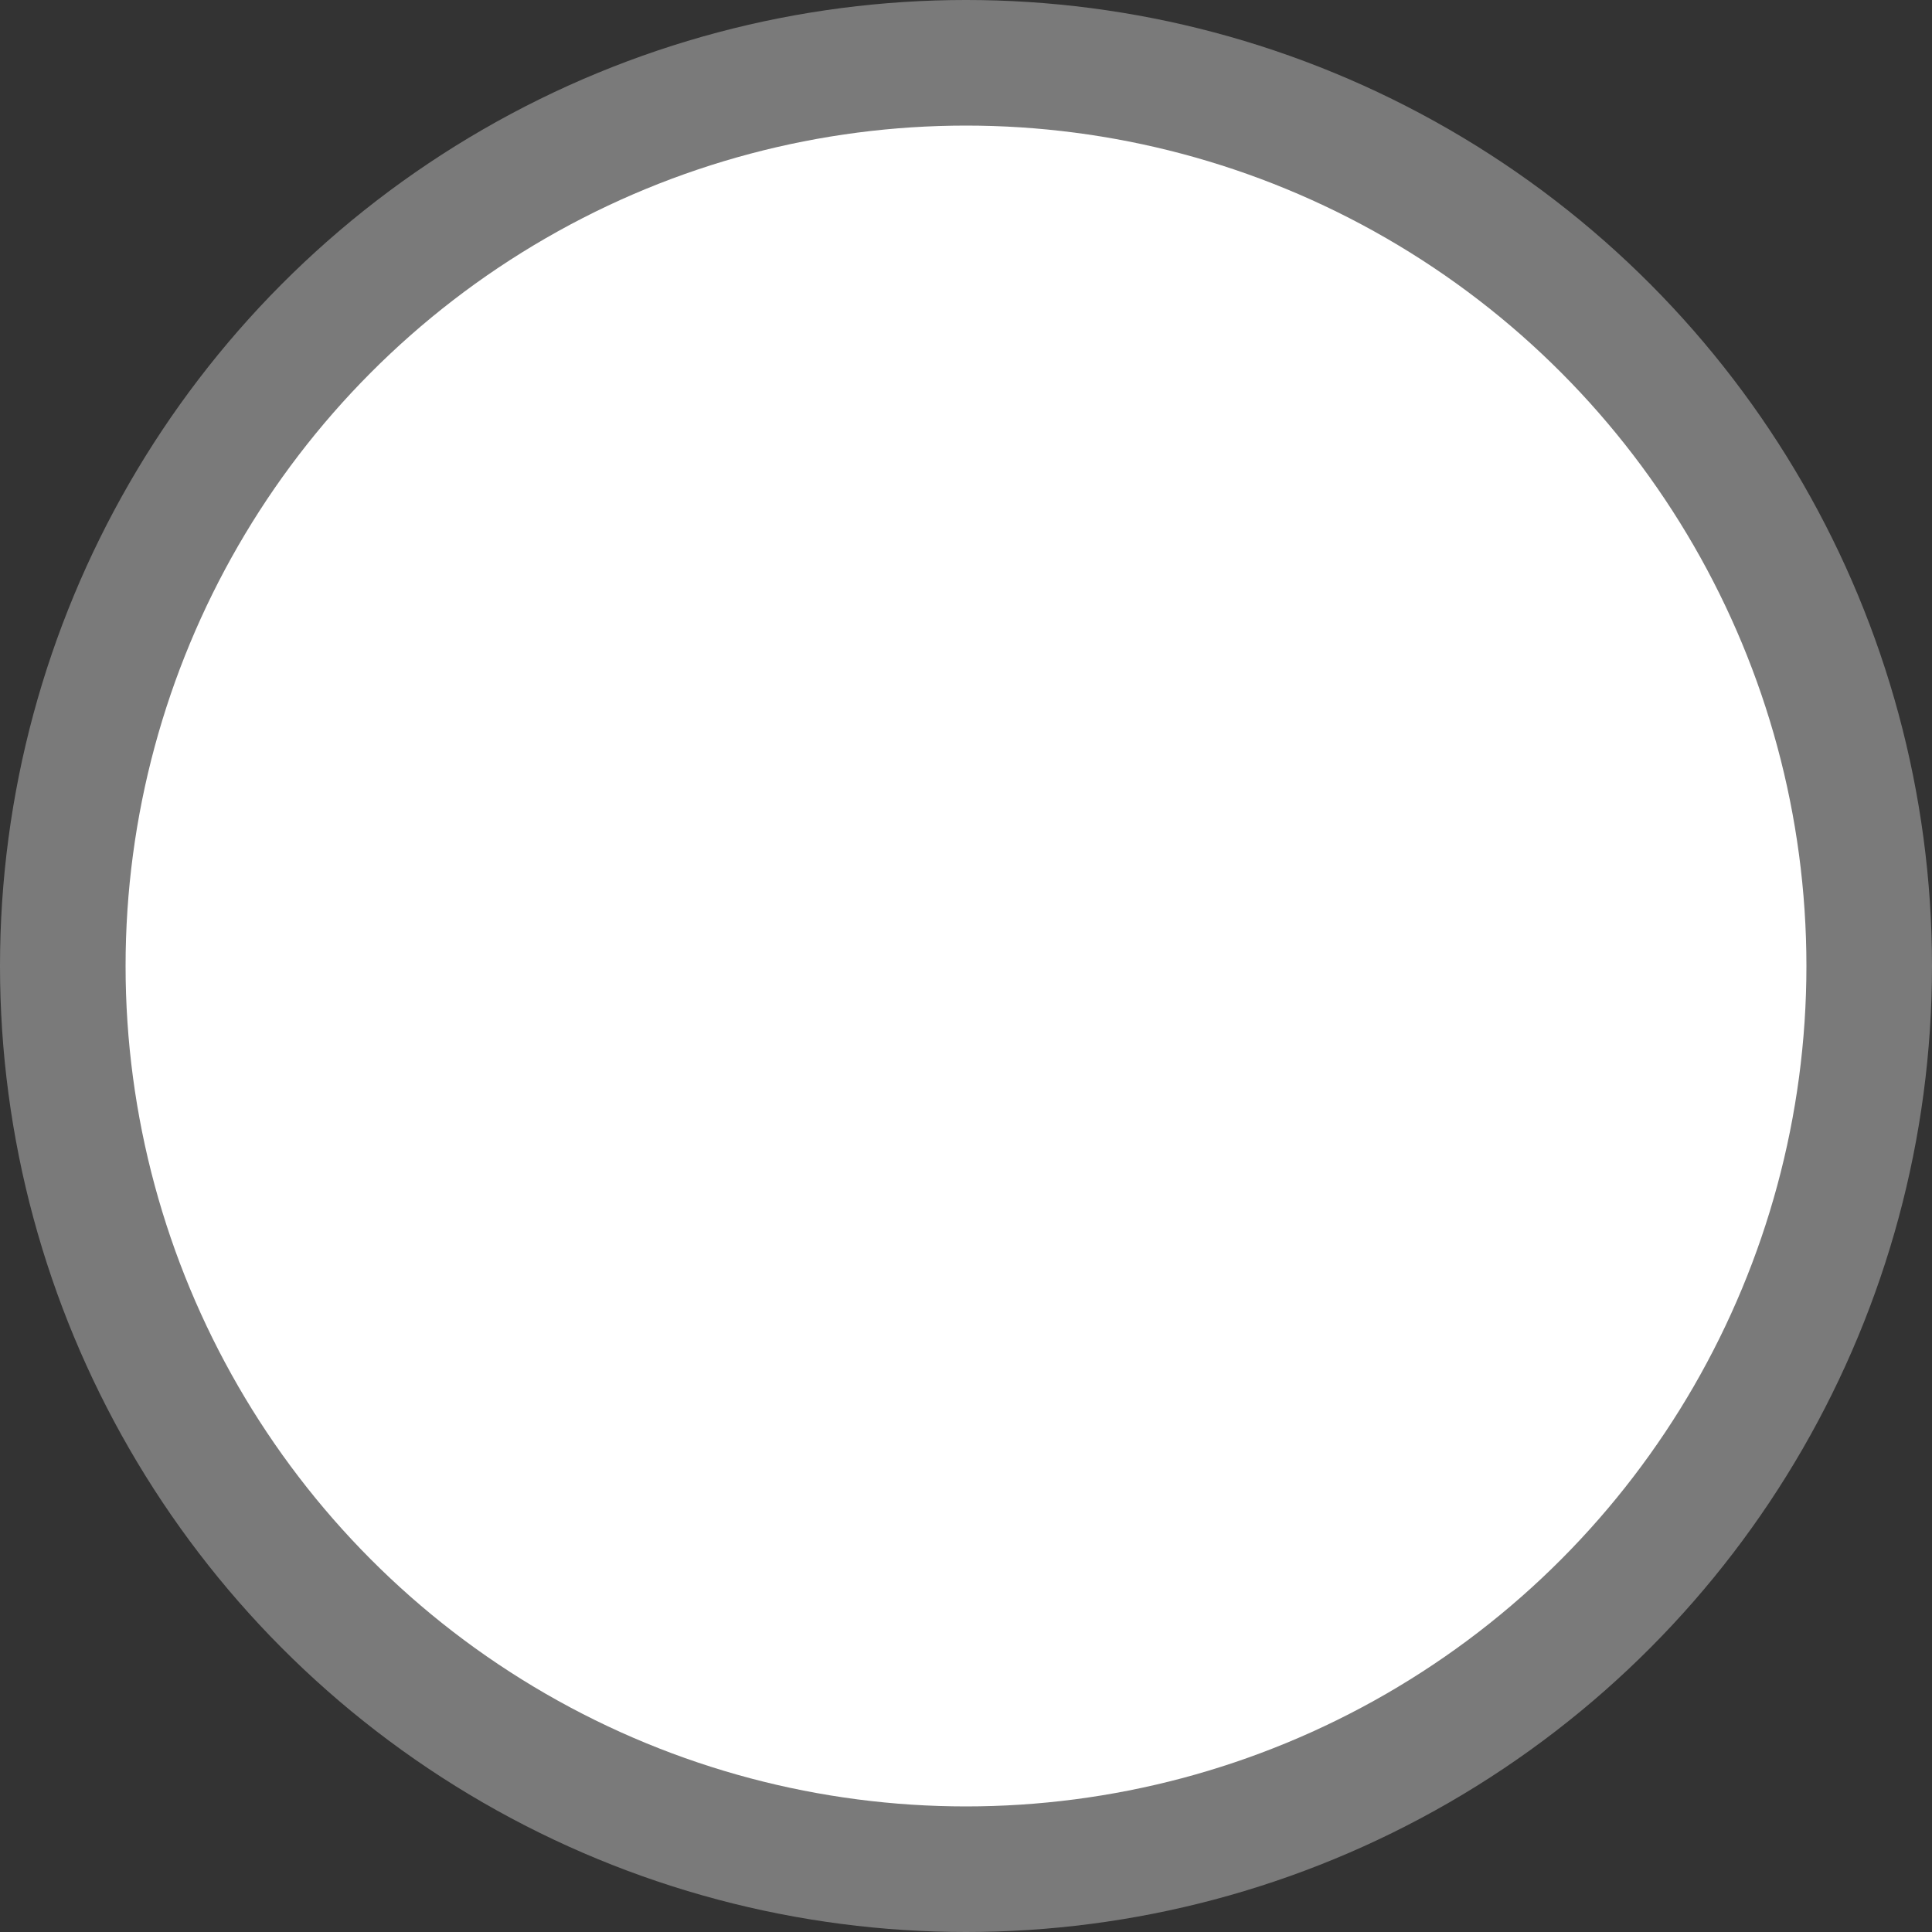 <svg width="20px" height="20px" viewBox="0 0 20 20" version="1.1" xmlns="http://www.w3.org/2000/svg">
    <rect x="0" y="0" width="20" height="20" fill="#333333" stroke="none"/>
    <circle fill="#7A7A7A" cx="10" cy="10" r="10"></circle>
    <circle fill="#FFFFFF" cx="10" cy="10" r="8.7"></circle>
    <polyline stroke="#FFFFFF" stroke-width="2" stroke-linecap="round" stroke-linejoin="round" fill="none" points="5.941 11.153 8.452 13.598 13.991 7.995"></polyline>
</svg>
